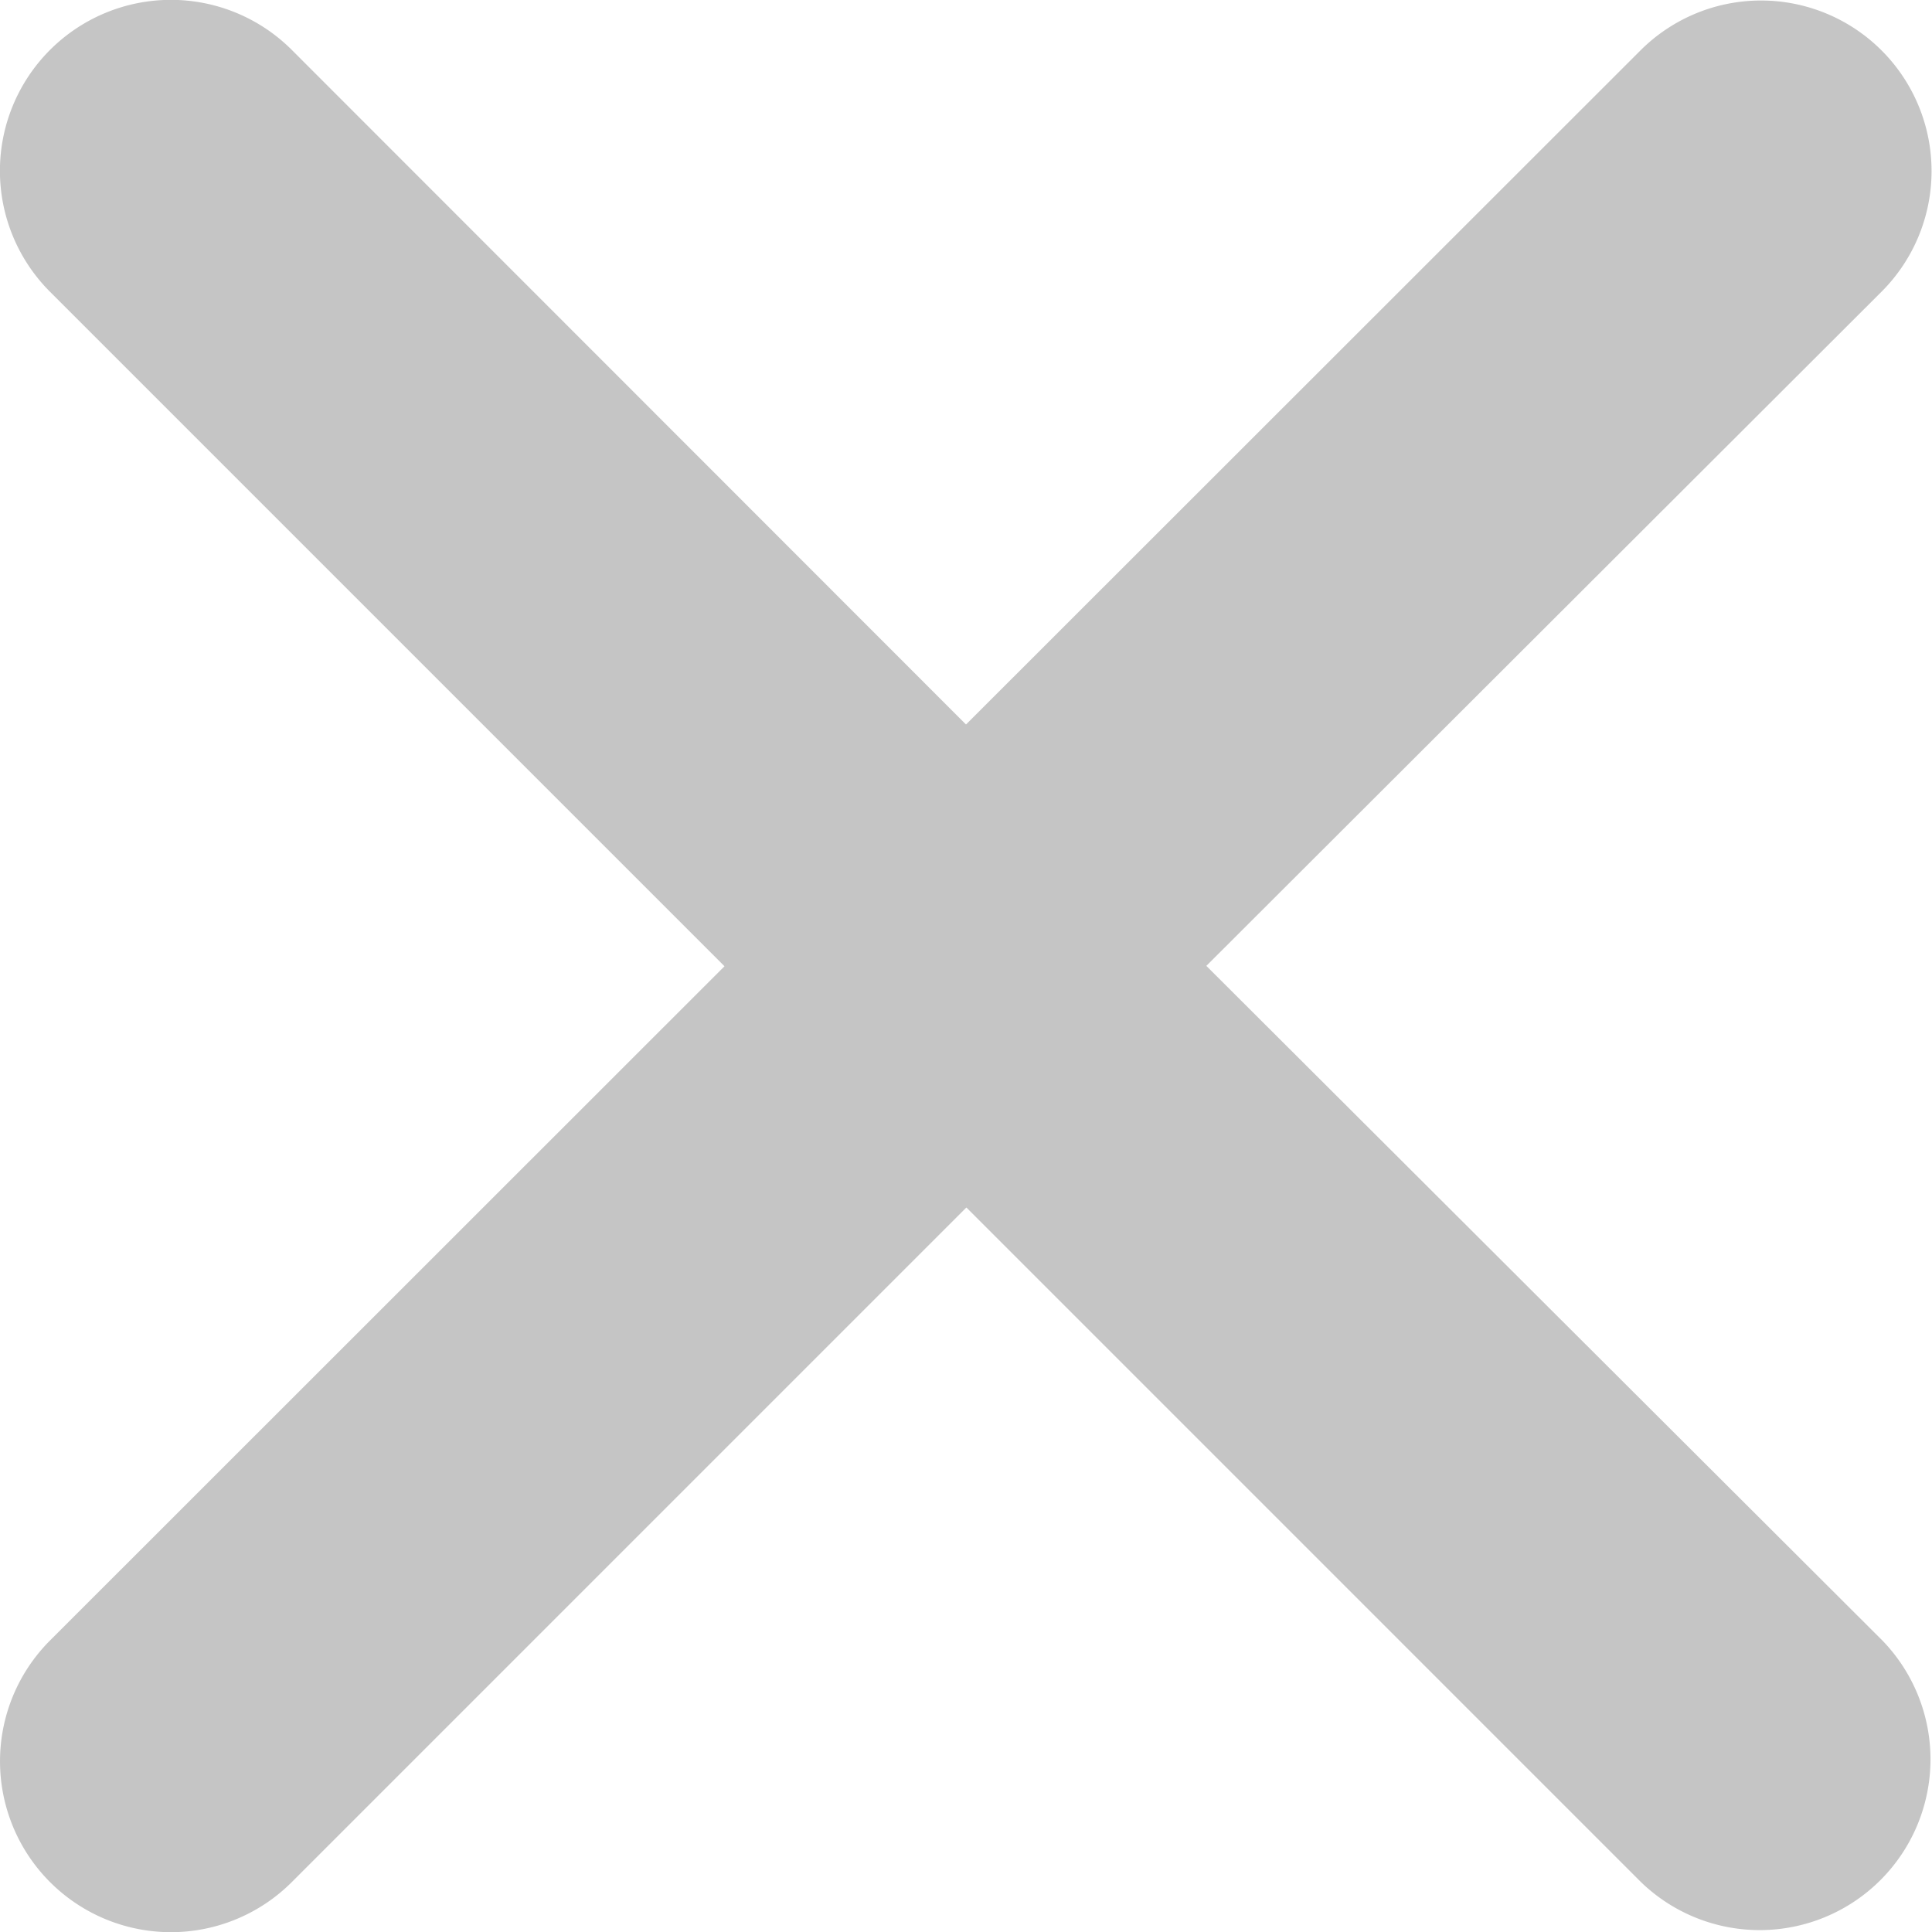 <svg xmlns="http://www.w3.org/2000/svg" width="15" height="15" viewBox="0 0 15 15">
  <path id="close_gray" d="M17.8,15.934,23.042,10.7a1.324,1.324,0,0,0-1.871-1.874L15.934,14.06,10.7,8.823A1.326,1.326,0,1,0,8.822,10.7l5.237,5.237L8.822,21.172A1.326,1.326,0,0,0,10.7,23.047l5.237-5.237,5.237,5.237a1.326,1.326,0,0,0,1.875-1.875Z" transform="translate(-8.434 -8.435)" fill="#c5c5c5"/>
</svg>
